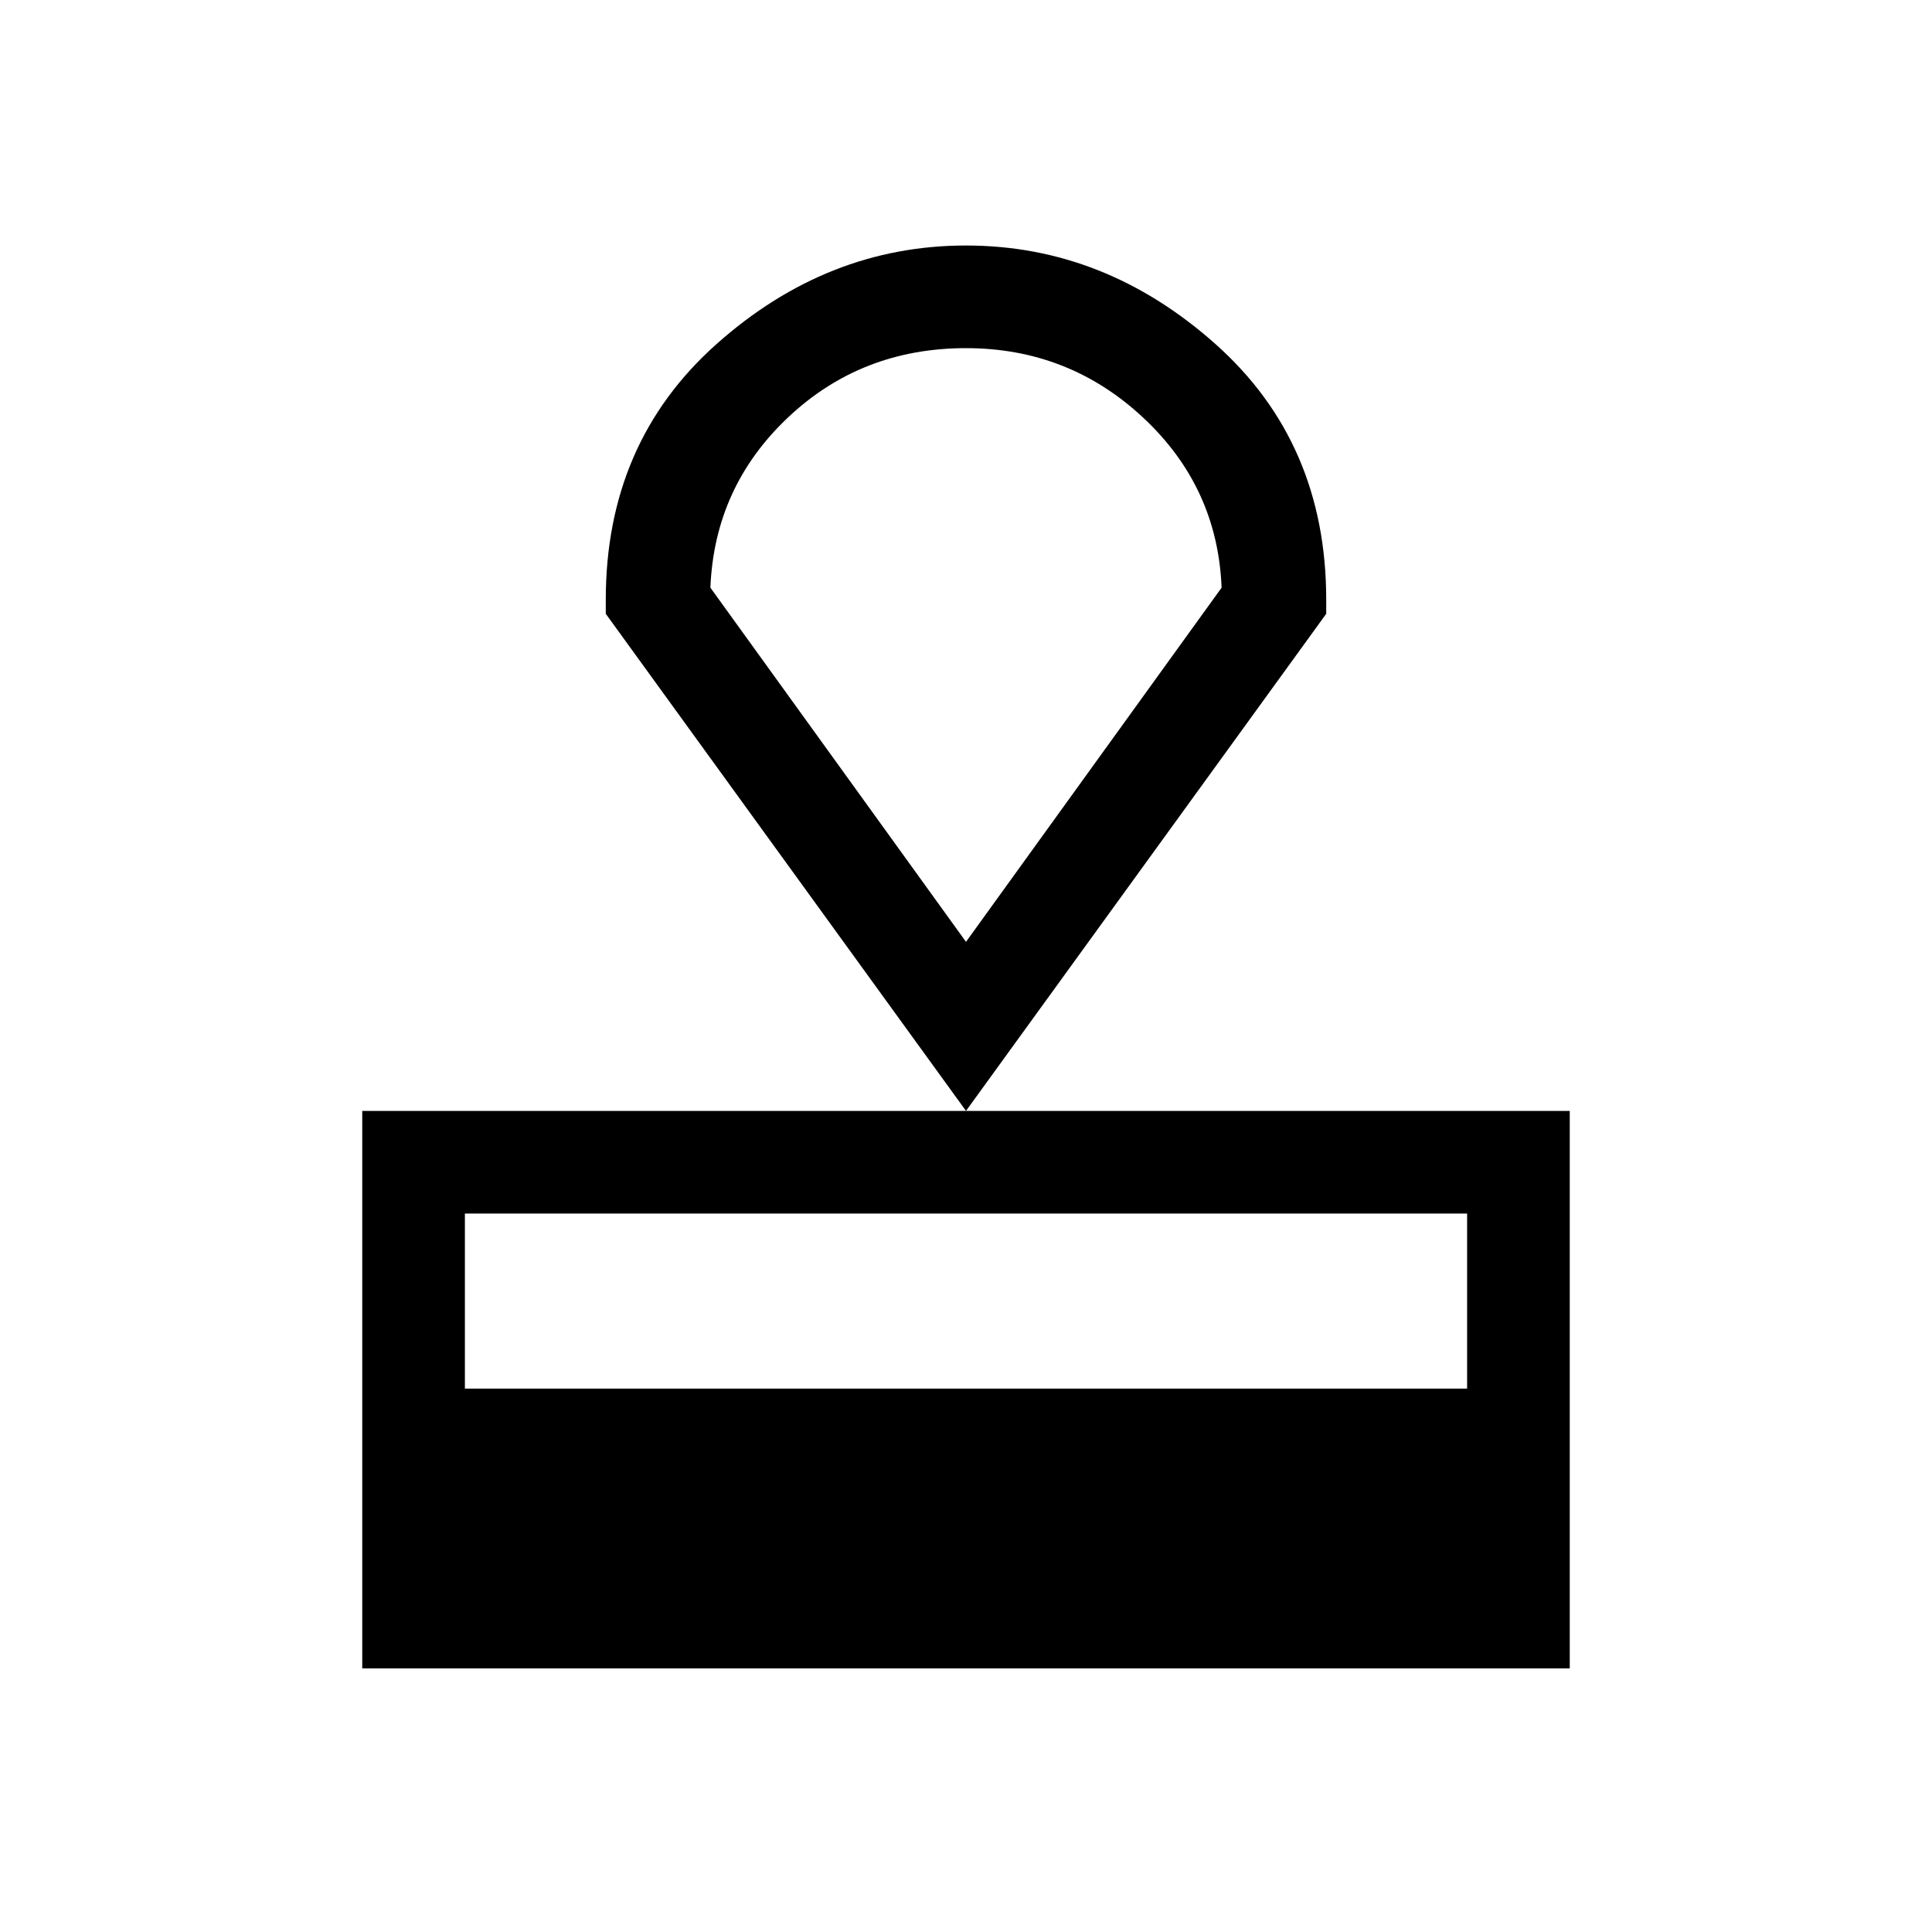 <svg xmlns="http://www.w3.org/2000/svg" height="40" width="40"><path d="M7.5 34.542V23H32.5V34.542ZM9.625 28.75H30.375V25.125H9.625ZM20 23 12.542 12.708V12.417Q12.542 9.167 14.833 7.125Q17.125 5.083 20 5.083Q22.875 5.083 25.167 7.125Q27.458 9.167 27.458 12.417V12.708ZM20 19.5Q20 19.5 20 19.5Q20 19.5 20 19.5Q20 19.5 20 19.5Q20 19.5 20 19.5ZM20 19.5 25.292 12.167Q25.208 10.083 23.667 8.646Q22.125 7.208 20 7.208Q17.833 7.208 16.312 8.646Q14.792 10.083 14.708 12.167Z"/></svg>